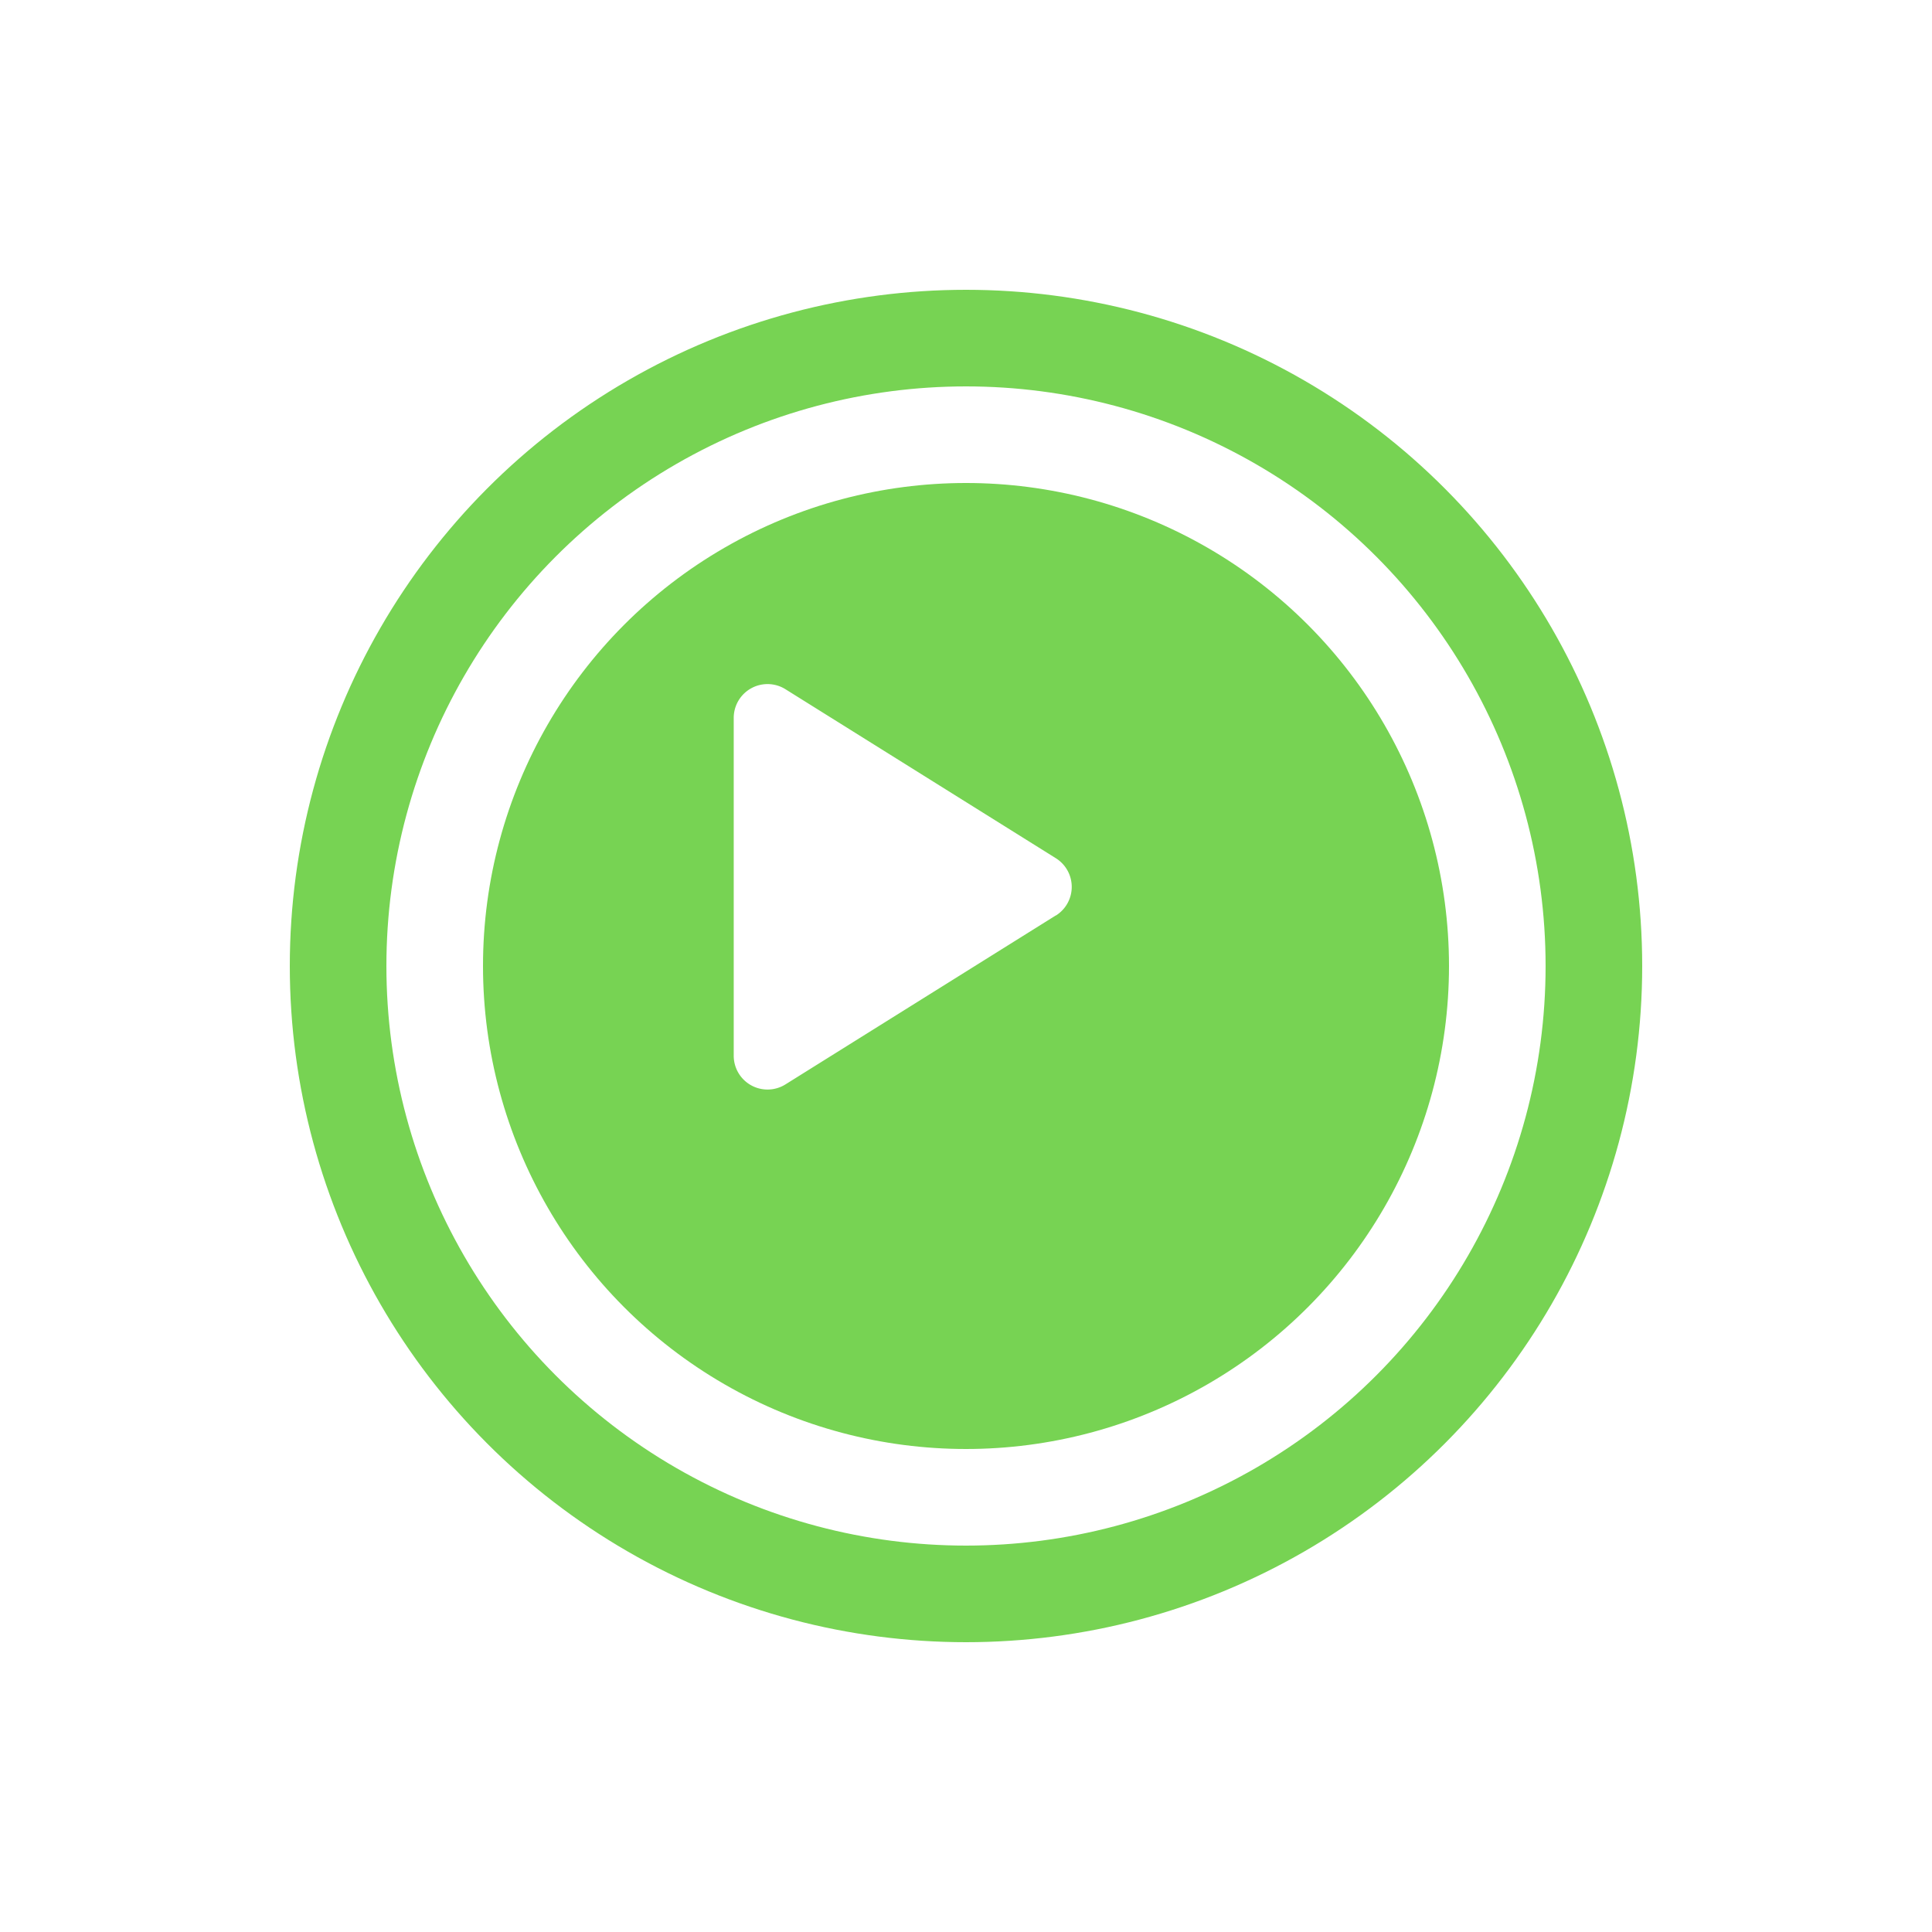 <svg xmlns="http://www.w3.org/2000/svg" xmlns:xlink="http://www.w3.org/1999/xlink" width="40" height="40" viewBox="0 0 40 40"><defs><filter id="a" x="4" y="4" width="32" height="32" filterUnits="userSpaceOnUse"><feOffset dx="2" dy="2" input="SourceAlpha"/><feGaussianBlur stdDeviation="2" result="b"/><feFlood flood-opacity="0.161"/><feComposite operator="in" in2="b"/><feComposite in="SourceGraphic"/></filter><filter id="c" x="0" y="0" width="40" height="40" filterUnits="userSpaceOnUse"><feOffset dx="2" dy="2" input="SourceAlpha"/><feGaussianBlur stdDeviation="2" result="d"/><feFlood flood-opacity="0.161"/><feComposite operator="in" in2="d"/><feComposite in="SourceGraphic"/></filter></defs><g transform="translate(4 4)"><g transform="translate(4 4)"><g transform="matrix(1, 0, 0, 1, -8, -8)" filter="url(#a)"><circle cx="10" cy="10" r="10" transform="translate(8 8)" fill="#77d353"/></g><path d="M18.861,14.952l-5.6,3.5a.7.7,0,0,1-1.07-.593V10.862a.7.7,0,0,1,1.07-.593l5.6,3.5a.7.7,0,0,1,0,1.186Z" transform="translate(-5 -4)" fill="#fff"/></g><g transform="matrix(1, 0, 0, 1, -4, -4)" filter="url(#c)"><g transform="translate(4 4)" fill="none" stroke="#77d353" stroke-width="2"><circle cx="14" cy="14" r="14" stroke="none"/><circle cx="14" cy="14" r="13" fill="none"/></g></g></g></svg>